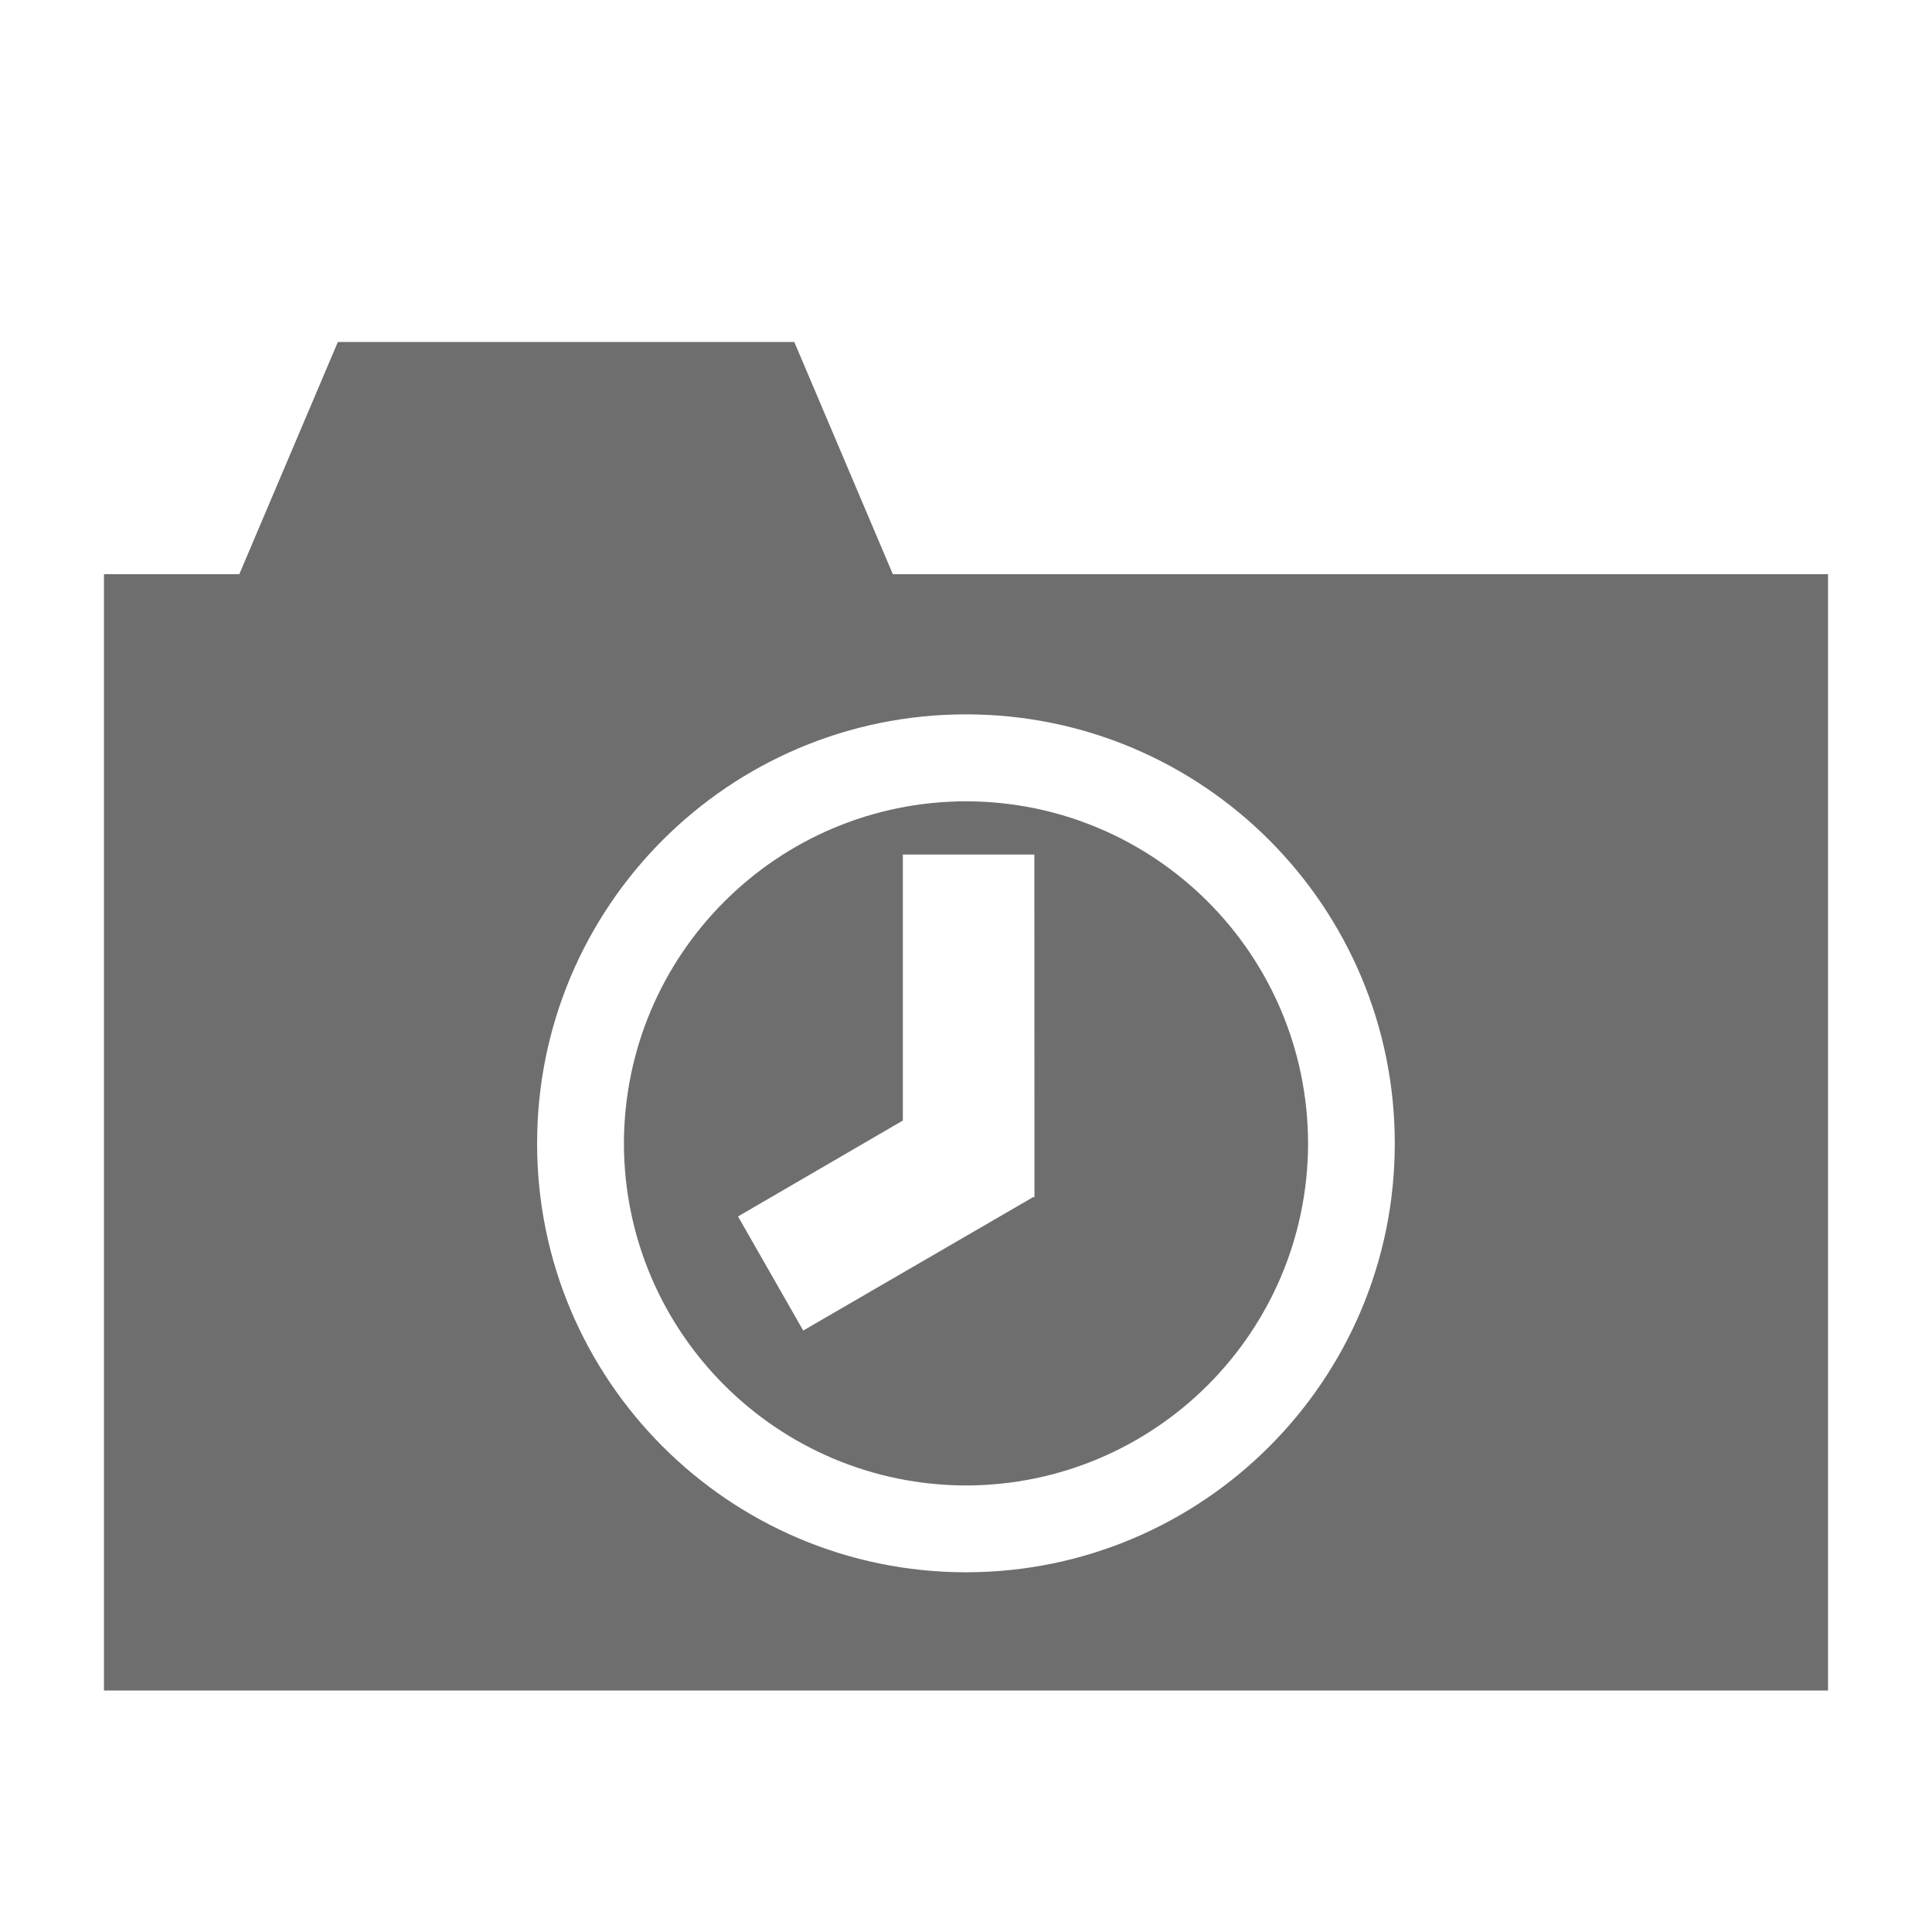 <?xml version="1.0"?><!DOCTYPE svg PUBLIC "-//W3C//DTD SVG 1.1//EN" "http://www.w3.org/Graphics/SVG/1.1/DTD/svg11.dtd"><svg width="16px" height="16px" xmlns="http://www.w3.org/2000/svg" viewBox="0 0 16 16" shape-rendering="geometricPrecision" fill="#6e6e6e"><g><path d="M8,6.636C6.436,6.639,5.17,7.904,5.167,9.47C5.17,11.033,6.436,12.299,8,12.302 c1.564-0.003,2.83-1.268,2.833-2.832C10.83,7.904,9.565,6.639,8,6.636z M8.556,9.914l-1.904,1.105l-0.54-0.945L7.477,9.28V7.077 l1.089,0l0.001,2.837H8.556z"/><path d="M7.394,4.755L6.578,2.832H2.798L1.982,4.755H0.861V14h14.278V4.755H7.394z M8,13.021 C6.039,13.02,4.448,11.43,4.448,9.47c0-1.963,1.59-3.554,3.552-3.554c1.961,0,3.551,1.591,3.551,3.554 C11.551,11.43,9.962,13.02,8,13.021z"/></g></svg>